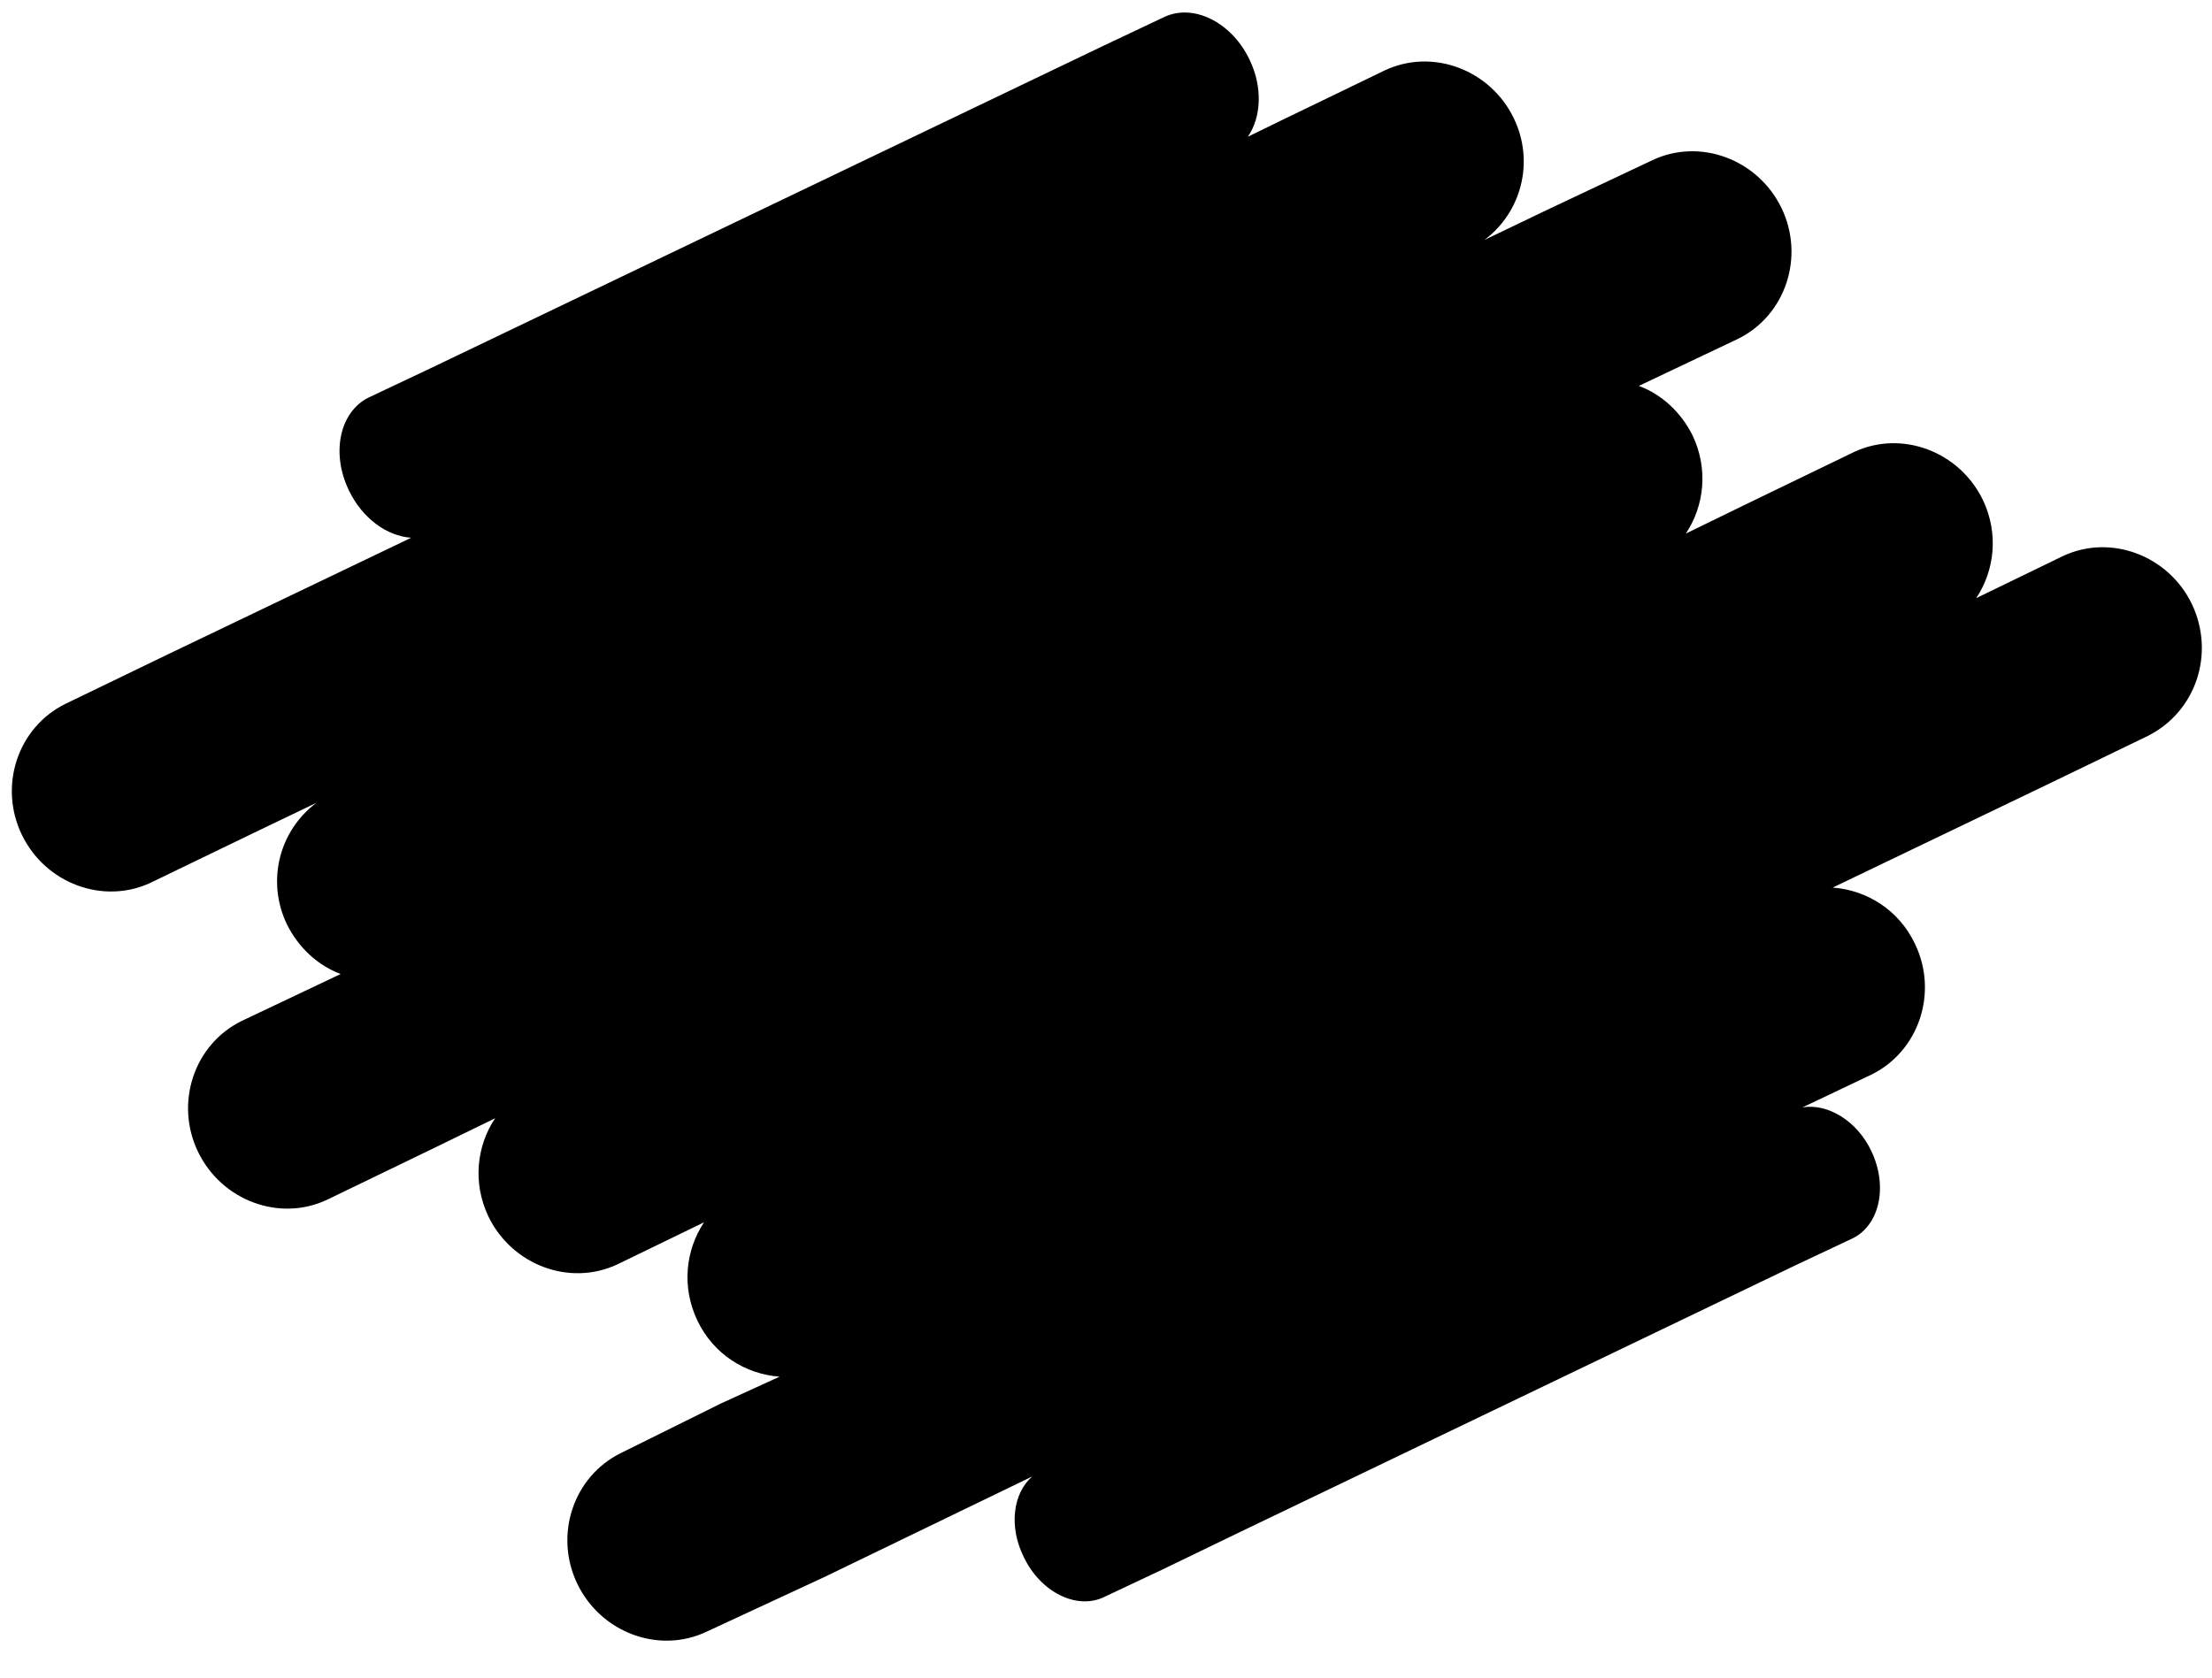 <svg xmlns="http://www.w3.org/2000/svg" viewBox="0 0 263.6 200" style="enable-background:new 0 0 263.6 200" xml:space="preserve"><path style="fill:none" d="M-14.9 0h300v200h-300z"/><path d="M261.2 72c-2.8-5.8-9.7-8.4-15.4-5.7l-10.3 5c2.2-3.3 2.7-7.7.8-11.7-2.8-5.8-9.7-8.4-15.4-5.7l-12.2 5.9-7.8 3.8c2.2-3.3 2.7-7.7.8-11.7-1.4-2.8-3.7-4.9-6.4-5.9l11.8-5.6c5.7-2.8 8-9.8 5.2-15.6-2.8-5.8-9.7-8.4-15.4-5.7L184.4 25l-7.5 3.6c4.4-3.3 6-9.3 3.5-14.5-2.8-5.8-9.7-8.4-15.4-5.7l-12.2 5.9-4.1 2c1.6-2.3 1.8-5.9.2-9.2-2.1-4.4-6.6-6.7-10.1-5.1l-7.4 3.5-80.1 38.4-7.4 3.5c-3.4 1.7-4.5 6.6-2.3 11.1 1.6 3.3 4.5 5.4 7.4 5.6L20 78 7.8 83.9c-5.7 2.8-8 9.8-5.2 15.6 2.8 5.8 9.7 8.4 15.4 5.7l12.2-5.9 7.5-3.6c-4.4 3.3-6 9.3-3.5 14.5 1.4 2.8 3.7 4.9 6.4 5.9l-11.8 5.6c-5.7 2.8-8 9.8-5.2 15.6 2.8 5.8 9.7 8.4 15.4 5.7l12.2-5.9 7.8-3.8c-2.2 3.3-2.7 7.7-.8 11.7 2.8 5.8 9.7 8.4 15.4 5.7l10.3-5c-2.2 3.3-2.7 7.7-.8 11.7 1.9 4 5.7 6.4 9.8 6.7l-7 3.2-11.9 5.9c-5.7 2.8-8 9.8-5.2 15.6 2.8 5.8 9.7 8.4 15.4 5.7l14-6.5 24.8-12c-2.3 2-2.8 6-1 9.6 2 4.2 6.3 6.3 9.5 4.8l7-3.3 9.1-4.4 66.2-31.8 7-3.3c3.2-1.6 4.2-6.2 2.2-10.4-1.7-3.6-5.2-5.7-8.2-5.2l8.2-3.9c5.7-2.8 8-9.8 5.2-15.6-1.9-4-5.7-6.4-9.8-6.7l25.4-12.2 12.2-5.9c5.7-2.9 8-9.8 5.2-15.7z"/></svg>